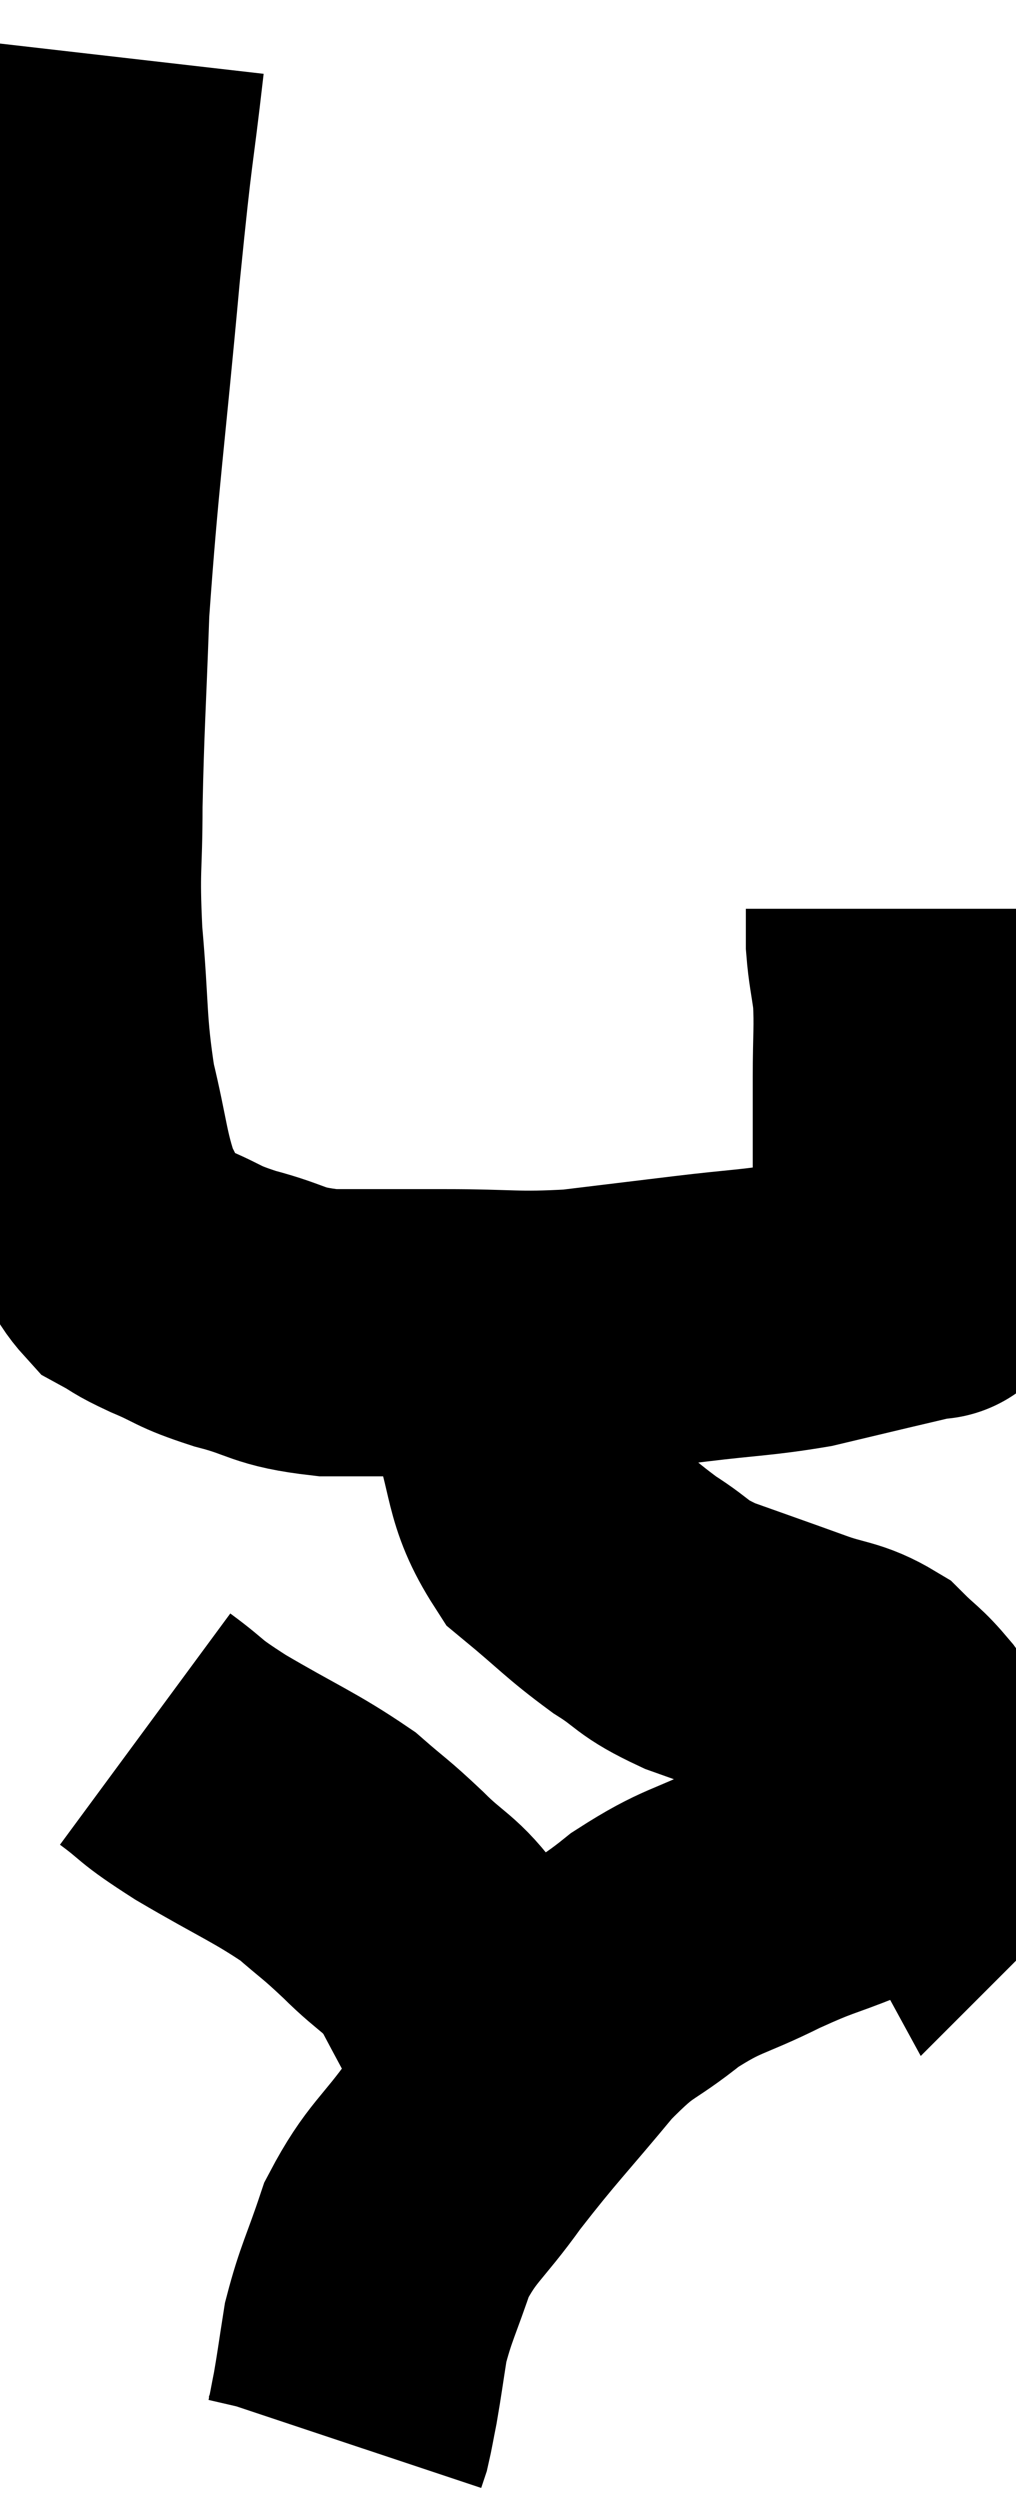 <svg xmlns="http://www.w3.org/2000/svg" viewBox="12.533 2.9 17.691 43.52" width="17.691" height="43.52"><path d="M 14.64 3.9 C 14.43 5.73, 14.46 5.16, 14.22 7.56 C 13.95 10.53, 13.845 11.16, 13.68 13.5 C 13.62 15.21, 13.59 15.495, 13.56 16.92 C 13.56 18.06, 13.5 17.955, 13.56 19.2 C 13.68 20.55, 13.62 20.73, 13.8 21.9 C 14.04 22.89, 14.025 23.145, 14.28 23.88 C 14.55 24.36, 14.52 24.51, 14.82 24.84 C 15.15 25.02, 15.03 24.99, 15.48 25.2 C 16.05 25.44, 15.93 25.455, 16.62 25.68 C 17.43 25.89, 17.325 25.995, 18.24 26.1 C 19.26 26.1, 19.2 26.1, 20.28 26.1 C 21.42 26.1, 21.495 26.16, 22.56 26.1 C 23.55 25.98, 23.55 25.98, 24.54 25.86 C 25.53 25.74, 25.71 25.755, 26.52 25.62 C 27.15 25.47, 27.21 25.455, 27.78 25.32 C 28.29 25.2, 28.545 25.14, 28.8 25.08 C 28.8 25.08, 28.8 25.08, 28.8 25.08 C 28.8 25.08, 28.8 25.08, 28.8 25.08 C 28.8 25.08, 28.8 25.08, 28.8 25.08 C 28.8 25.08, 28.8 25.08, 28.8 25.08 C 28.8 25.08, 28.785 25.14, 28.8 25.08 C 28.83 24.96, 28.92 24.99, 28.86 24.84 C 28.71 24.66, 28.74 24.78, 28.56 24.48 C 28.35 24.06, 28.245 24.045, 28.14 23.64 C 28.14 23.25, 28.14 23.355, 28.14 22.86 C 28.14 22.26, 28.14 22.32, 28.14 21.66 C 28.14 20.94, 28.17 20.805, 28.14 20.22 C 28.08 19.77, 28.05 19.695, 28.02 19.32 C 28.02 19.02, 28.02 18.87, 28.02 18.72 C 28.02 18.72, 28.02 18.72, 28.02 18.72 L 28.02 18.72" fill="none" stroke="black" stroke-width="5"></path><path d="M 21.48 26.22 C 21.45 26.76, 21.24 26.475, 21.42 27.3 C 21.81 28.41, 21.66 28.68, 22.2 29.52 C 22.89 30.09, 22.95 30.195, 23.58 30.66 C 24.15 31.02, 24.015 31.05, 24.72 31.38 C 25.56 31.68, 25.695 31.725, 26.4 31.98 C 26.97 32.19, 27.09 32.13, 27.54 32.4 C 27.87 32.73, 27.885 32.685, 28.2 33.06 C 28.5 33.48, 28.56 33.525, 28.8 33.9 C 28.98 34.23, 29.07 34.395, 29.16 34.56 C 29.16 34.56, 29.205 34.515, 29.16 34.56 C 29.07 34.65, 29.46 34.545, 28.98 34.74 C 28.11 35.04, 28.05 35.04, 27.24 35.34 C 26.49 35.64, 26.565 35.565, 25.74 35.94 C 24.84 36.39, 24.78 36.3, 23.94 36.84 C 23.16 37.47, 23.205 37.26, 22.38 38.1 C 21.51 39.15, 21.375 39.255, 20.64 40.2 C 20.04 41.04, 19.875 41.055, 19.44 41.88 C 19.17 42.69, 19.08 42.81, 18.9 43.5 C 18.81 44.07, 18.795 44.205, 18.72 44.64 C 18.66 44.94, 18.645 45.045, 18.6 45.24 C 18.57 45.33, 18.555 45.375, 18.54 45.42 L 18.54 45.42" fill="none" stroke="black" stroke-width="5"></path><path d="M 15.06 33 C 15.63 33.42, 15.405 33.33, 16.2 33.84 C 17.22 34.44, 17.49 34.53, 18.24 35.04 C 18.72 35.46, 18.69 35.4, 19.2 35.88 C 19.74 36.42, 19.83 36.345, 20.28 36.96 C 20.64 37.65, 20.73 37.785, 21 38.34 C 21.18 38.76, 21.255 38.94, 21.36 39.18 C 21.39 39.24, 21.345 39.21, 21.42 39.3 C 21.54 39.42, 21.6 39.48, 21.66 39.54 L 21.66 39.54" fill="none" stroke="black" stroke-width="5"></path></svg>